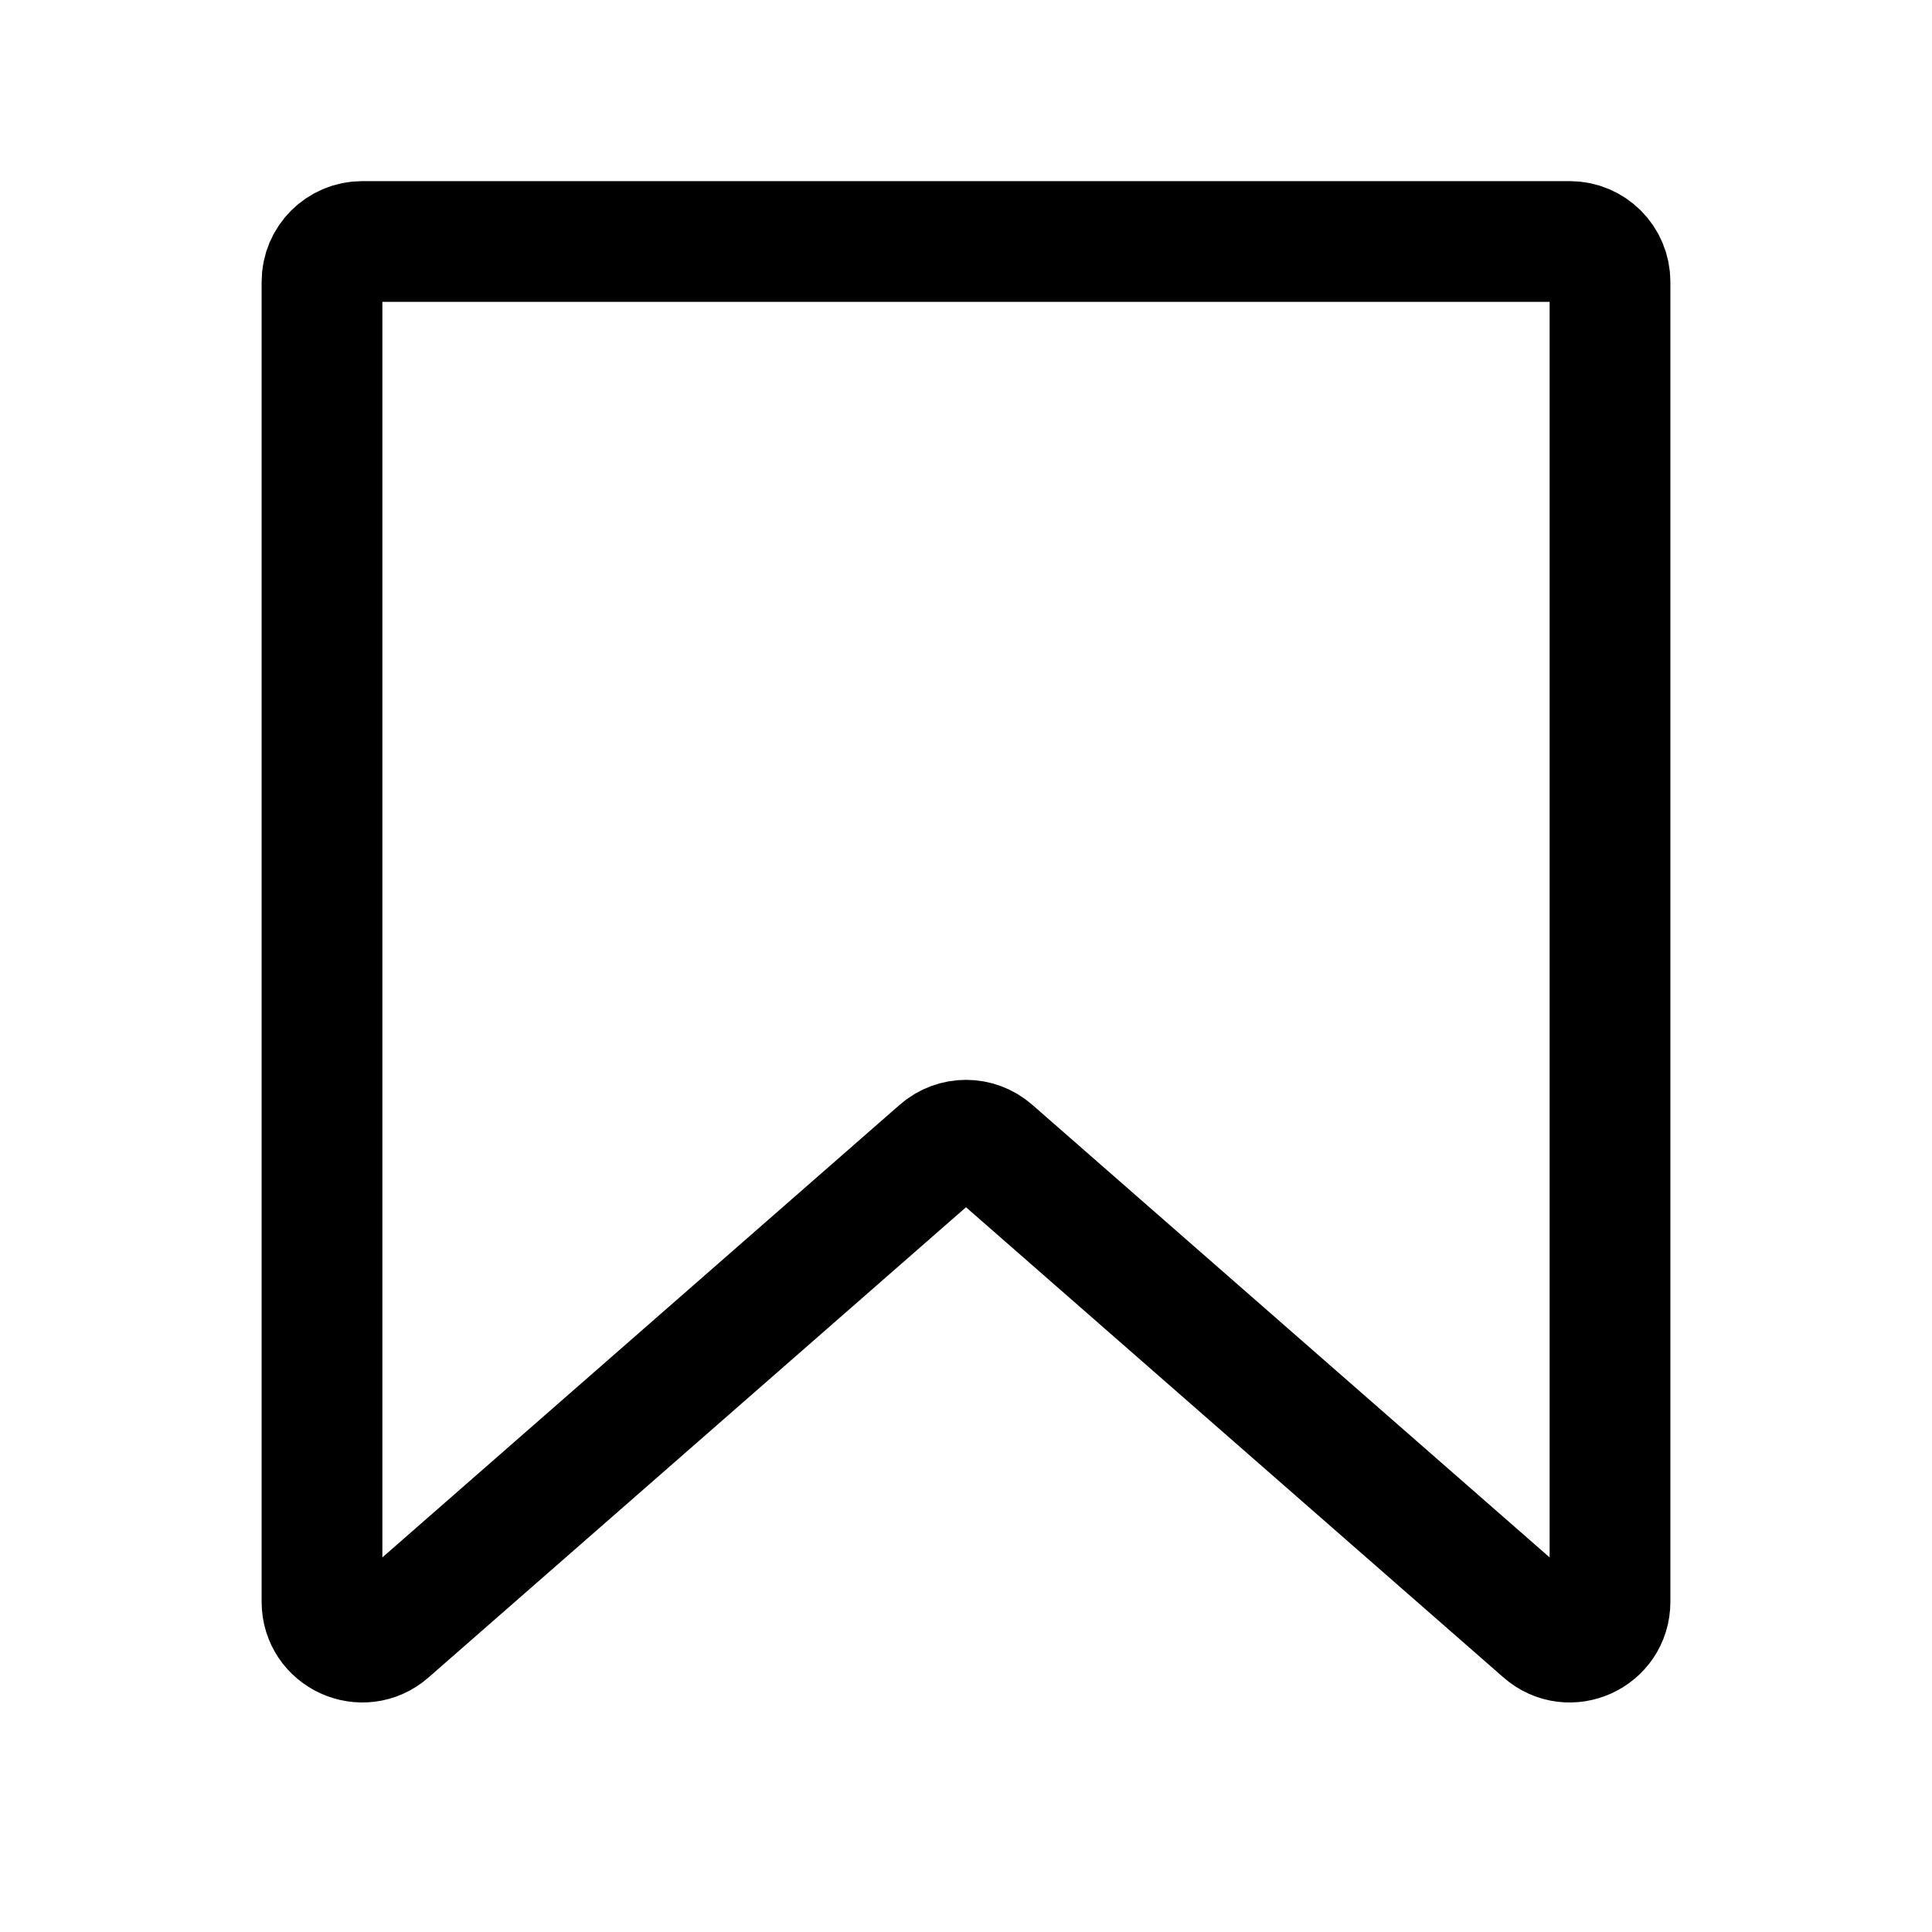 <svg width="24" height="24" viewBox="0 0 24 24" fill="none" xmlns="http://www.w3.org/2000/svg">
<path d="M4 3.5C4 3.224 4.224 3 4.5 3H19.5C19.776 3 20 3.224 20 3.5V19.898C20 20.328 19.494 20.557 19.171 20.274L12.329 14.288C12.141 14.123 11.859 14.123 11.671 14.288L4.829 20.274C4.506 20.557 4 20.328 4 19.898V3.5Z" stroke="black" stroke-width="1.5" stroke-linecap="round"/>
</svg>

